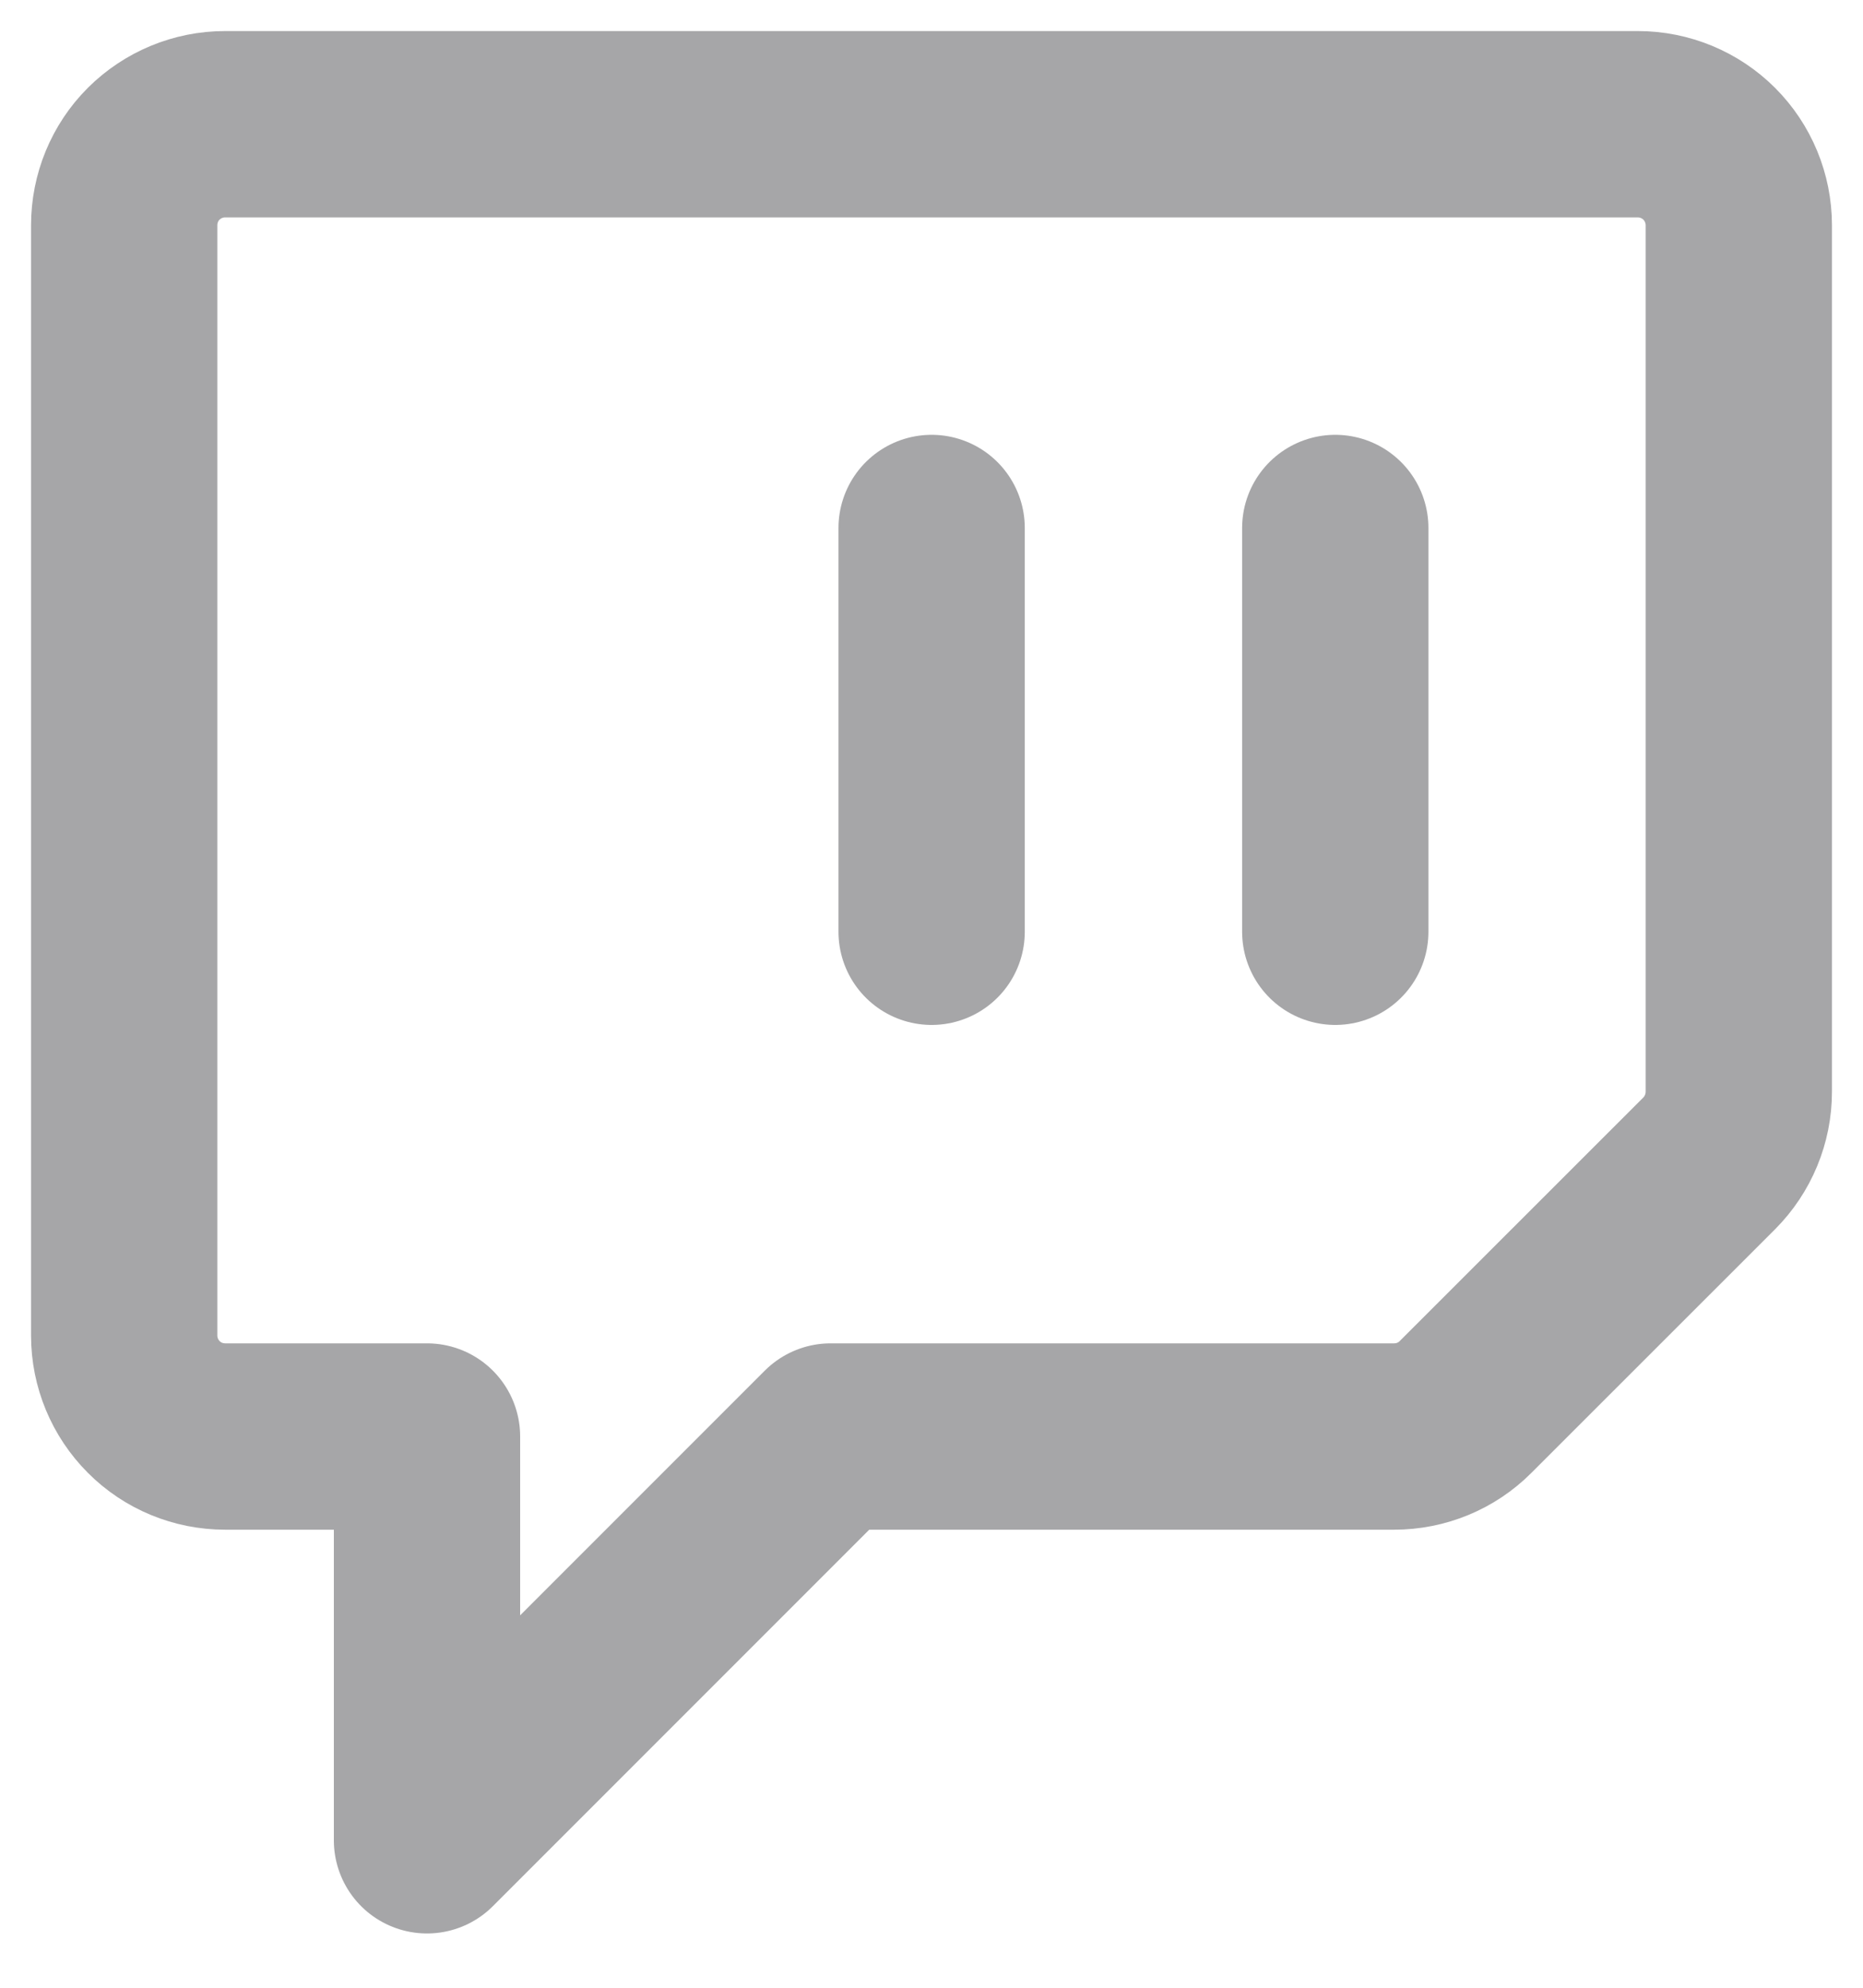 <svg width="15" height="16" viewBox="0 0 15 16" fill="none" xmlns="http://www.w3.org/2000/svg">
<path d="M10.751 4.25V7.5M7.501 4.25V7.5M1 1.813V10.751C1 10.966 1.086 11.173 1.238 11.325C1.39 11.478 1.597 11.563 1.813 11.563H3.438V14.813L6.688 11.563H11.225C11.441 11.563 11.648 11.478 11.8 11.325L13.762 9.364C13.914 9.211 14 9.004 14 8.788V1.813C14 1.597 13.914 1.39 13.762 1.238C13.61 1.086 13.403 1 13.187 1H1.812C1.596 1 1.39 1.086 1.237 1.238C1.085 1.39 1 1.597 1 1.813Z" stroke="#A6A6A8" stroke-width="1.5" stroke-linecap="round" stroke-linejoin="round"/>
</svg>
